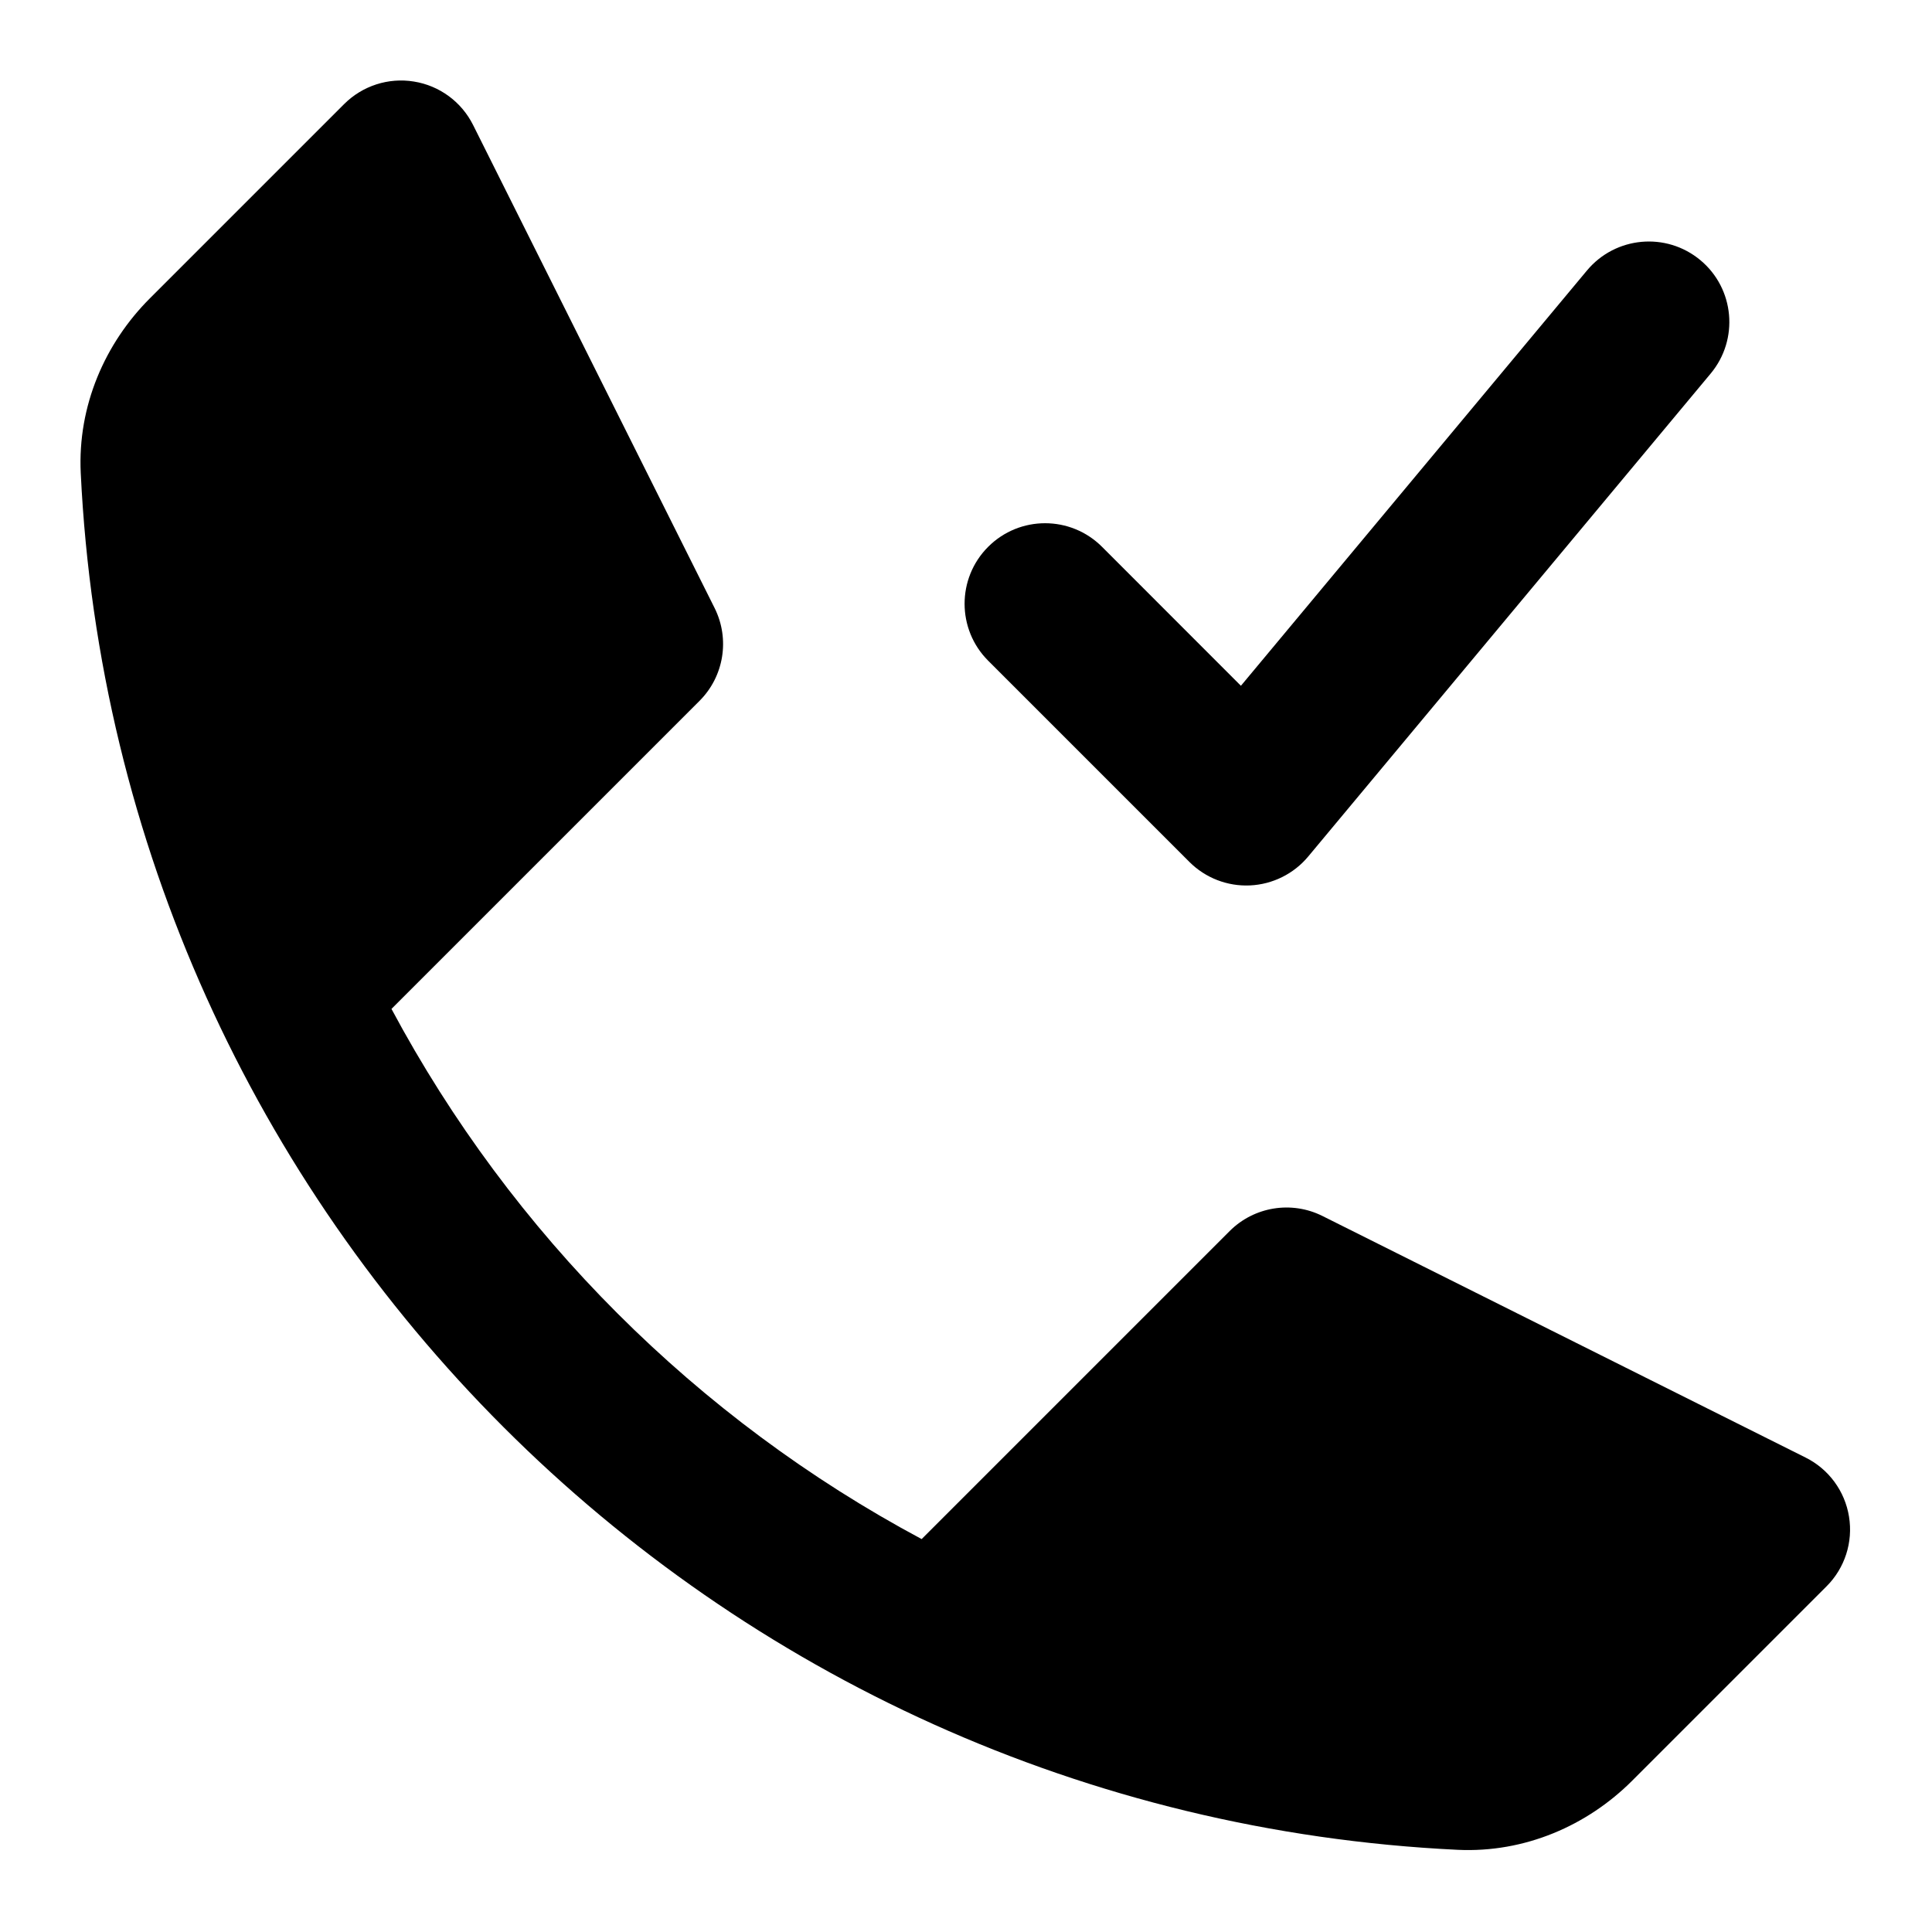 <svg width="24" height="24" viewBox="0 0 24 24" xmlns="http://www.w3.org/2000/svg">
    <path fill-rule="evenodd" clip-rule="evenodd" d="M5.877 1.553C5.733 1.265 5.46 1.064 5.142 1.013C4.825 0.961 4.502 1.066 4.275 1.293L1.861 3.707C1.305 4.263 0.963 5.04 1.003 5.876C1.447 15.121 8.862 22.535 18.106 22.979C18.942 23.019 19.719 22.677 20.275 22.121L22.689 19.707C22.917 19.48 23.021 19.157 22.969 18.84C22.918 18.523 22.717 18.249 22.429 18.106L16.429 15.106C16.044 14.913 15.579 14.989 15.275 15.293L11.449 19.119C8.655 17.625 6.357 15.327 4.863 12.533L8.689 8.707C8.994 8.403 9.069 7.938 8.877 7.553L5.877 1.553ZM21.251 4.64C21.604 4.216 21.547 3.585 21.123 3.232C20.698 2.878 20.068 2.936 19.714 3.36L15.415 8.519L13.69 6.793C13.299 6.402 12.666 6.402 12.275 6.793C11.885 7.183 11.885 7.817 12.275 8.207L14.775 10.707C14.974 10.906 15.247 11.012 15.528 10.999C15.808 10.986 16.071 10.856 16.251 10.64L21.251 4.64Z"/>
</svg>

